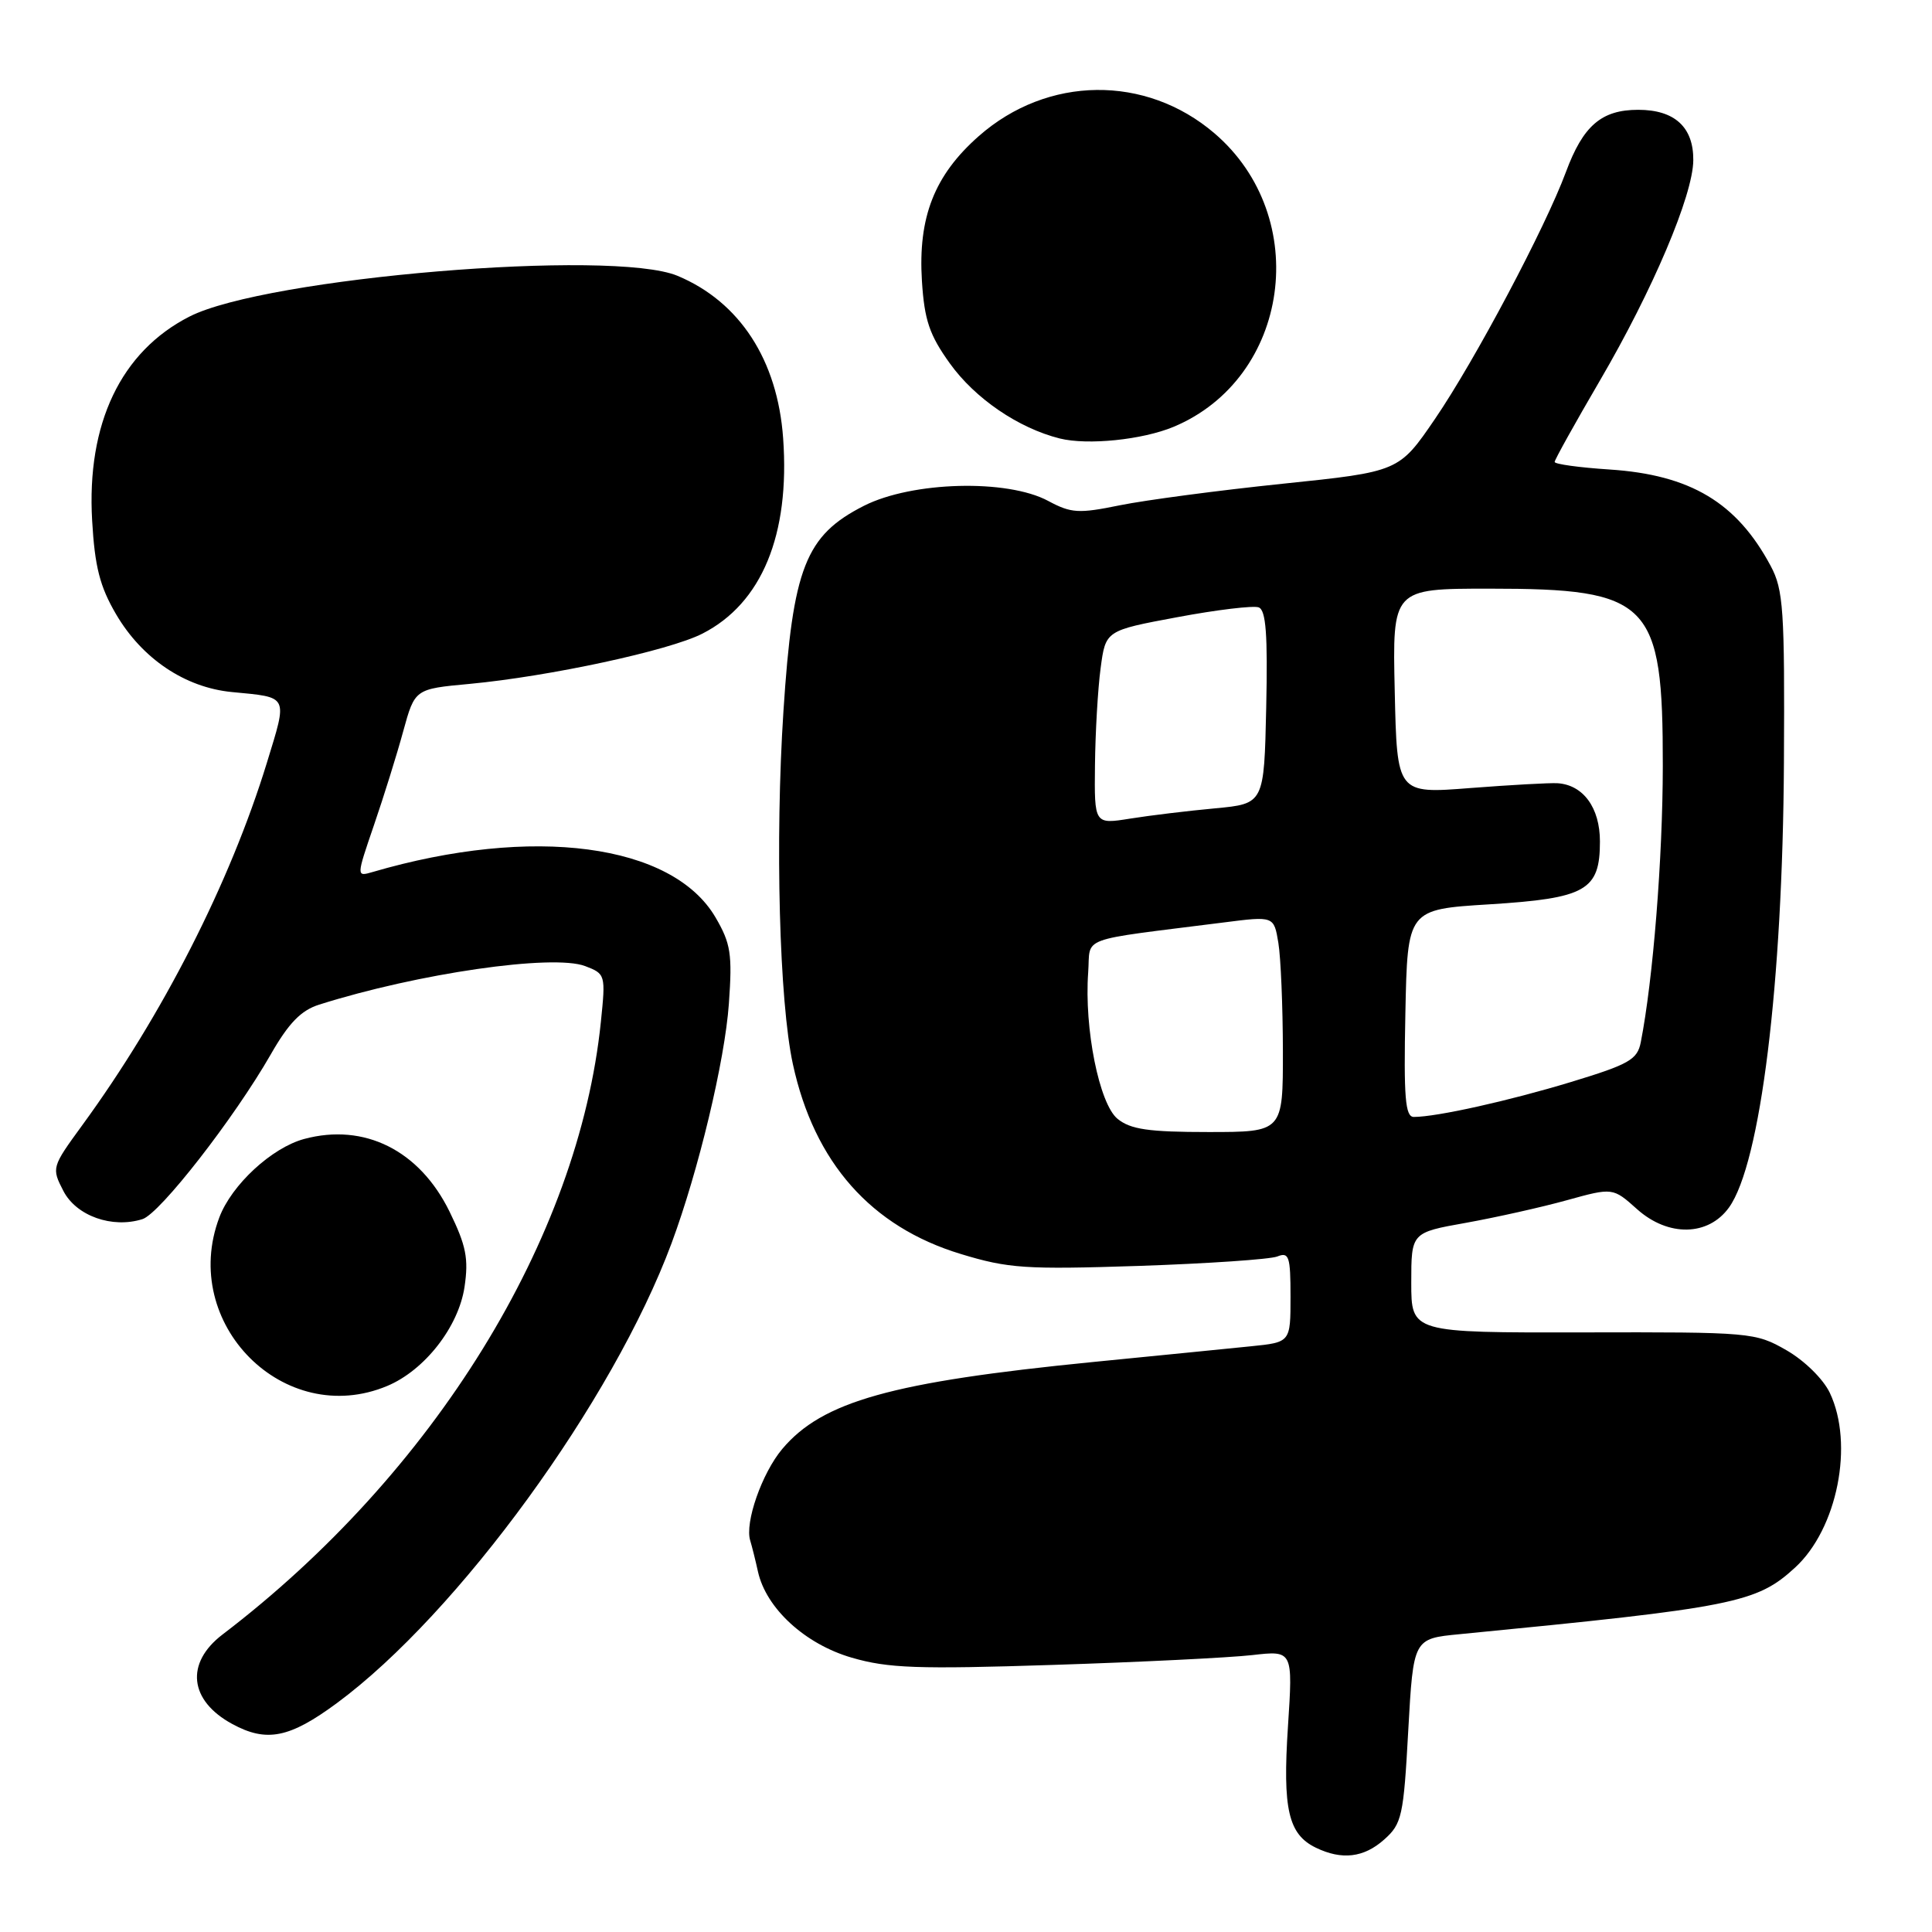 <?xml version="1.0" encoding="UTF-8" standalone="no"?>
<!DOCTYPE svg PUBLIC "-//W3C//DTD SVG 1.1//EN" "http://www.w3.org/Graphics/SVG/1.1/DTD/svg11.dtd" >
<svg xmlns="http://www.w3.org/2000/svg" xmlns:xlink="http://www.w3.org/1999/xlink" version="1.1" viewBox="0 0 256 256">
 <g >
 <path fill="currentColor"
d=" M 183.41 243.75 C 185.76 241.66 185.98 240.66 186.60 229.31 C 187.28 217.13 187.28 217.13 193.39 216.54 C 229.83 212.99 232.75 212.41 237.87 207.70 C 243.46 202.56 245.69 191.36 242.46 184.56 C 241.59 182.73 239.11 180.29 236.71 178.91 C 232.59 176.55 232.01 176.50 209.75 176.55 C 187.00 176.59 187.00 176.59 187.00 169.96 C 187.00 163.32 187.00 163.32 194.25 162.03 C 198.24 161.31 204.25 159.97 207.60 159.04 C 213.71 157.35 213.71 157.35 216.93 160.23 C 221.05 163.91 226.36 163.81 229.10 160.00 C 233.28 154.18 236.22 130.36 236.38 101.00 C 236.49 80.81 236.31 78.14 234.63 75.00 C 230.14 66.59 224.00 62.91 213.25 62.21 C 209.26 61.95 206.00 61.50 206.00 61.21 C 206.00 60.92 208.70 56.07 212.00 50.42 C 218.99 38.46 224.33 25.88 224.37 21.24 C 224.41 16.85 221.90 14.55 217.07 14.55 C 212.21 14.55 209.77 16.64 207.49 22.80 C 204.76 30.17 195.41 47.80 190.15 55.50 C 185.37 62.50 185.37 62.50 169.94 64.10 C 161.45 64.98 151.75 66.27 148.40 66.95 C 142.92 68.07 141.94 68.01 138.90 66.38 C 133.46 63.45 120.87 63.79 114.48 67.02 C 106.73 70.95 105.05 75.23 103.81 94.23 C 102.69 111.38 103.26 132.73 105.06 141.00 C 107.89 154.04 115.41 162.55 127.31 166.16 C 133.62 168.08 135.89 168.23 150.90 167.74 C 160.03 167.43 168.29 166.87 169.25 166.49 C 170.80 165.87 171.00 166.47 171.00 171.82 C 171.00 177.86 171.00 177.86 165.75 178.39 C 162.86 178.68 153.41 179.63 144.75 180.48 C 118.15 183.12 108.96 185.69 103.65 192.00 C 100.96 195.20 98.66 201.77 99.41 204.14 C 99.64 204.89 100.10 206.73 100.43 208.23 C 101.50 213.10 106.66 217.85 112.86 219.65 C 117.67 221.05 121.59 221.19 139.50 220.61 C 151.05 220.24 162.93 219.65 165.91 219.31 C 171.32 218.69 171.32 218.69 170.66 228.79 C 169.94 239.74 170.71 243.06 174.36 244.83 C 177.81 246.50 180.72 246.15 183.41 243.75 Z  M 44.64 225.67 C 60.70 213.81 81.23 185.61 88.98 164.75 C 92.56 155.10 96.04 140.58 96.58 133.00 C 97.05 126.41 96.83 125.02 94.81 121.56 C 89.09 111.79 70.59 109.34 49.36 115.55 C 47.21 116.18 47.21 116.18 49.55 109.34 C 50.84 105.58 52.59 99.98 53.43 96.89 C 54.97 91.29 54.97 91.29 62.22 90.62 C 72.78 89.63 88.67 86.21 93.07 83.96 C 100.94 79.95 104.69 70.87 103.77 58.07 C 103.03 47.70 98.01 39.99 89.78 36.55 C 81.16 32.95 35.23 36.78 25.10 41.95 C 16.02 46.58 11.46 56.14 12.21 68.99 C 12.56 75.09 13.23 77.72 15.38 81.39 C 18.84 87.29 24.52 91.10 30.73 91.70 C 38.32 92.43 38.13 92.04 35.36 101.08 C 30.48 116.97 21.53 134.54 10.89 149.11 C 6.85 154.65 6.82 154.75 8.40 157.81 C 10.11 161.12 14.87 162.81 18.88 161.54 C 21.20 160.80 31.04 148.16 35.88 139.71 C 38.25 135.56 39.90 133.87 42.29 133.12 C 55.39 128.97 73.25 126.39 77.53 128.01 C 80.23 129.04 80.26 129.16 79.62 135.39 C 76.67 164.15 57.50 195.21 29.50 216.57 C 24.52 220.36 25.06 225.34 30.78 228.44 C 35.32 230.91 38.37 230.30 44.64 225.67 Z  M 51.30 183.65 C 56.27 181.57 60.75 175.83 61.55 170.54 C 62.11 166.77 61.77 165.06 59.57 160.55 C 55.59 152.42 48.28 148.77 40.30 150.92 C 36.01 152.08 30.69 156.99 29.06 161.32 C 23.76 175.38 37.66 189.35 51.30 183.65 Z  M 155.50 56.56 C 170.94 50.11 173.91 28.78 160.92 17.66 C 151.81 9.87 138.80 10.02 129.70 18.03 C 123.81 23.22 121.63 28.78 122.16 37.24 C 122.49 42.43 123.16 44.39 125.85 48.14 C 129.19 52.80 134.93 56.72 140.42 58.10 C 144.12 59.02 151.36 58.28 155.50 56.56 Z  M 148.08 148.25 C 145.66 146.28 143.65 136.28 144.19 128.85 C 144.54 123.97 142.51 124.72 162.15 122.23 C 168.80 121.38 168.80 121.38 169.39 124.94 C 169.71 126.90 169.98 133.34 169.99 139.25 C 170.00 150.00 170.00 150.00 160.11 150.00 C 152.18 150.00 149.80 149.65 148.08 148.25 Z  M 186.22 134.25 C 186.50 120.50 186.50 120.50 197.33 119.83 C 210.16 119.03 212.00 117.99 212.00 111.50 C 212.00 107.02 209.78 103.99 206.36 103.78 C 205.34 103.72 200.14 104.01 194.81 104.42 C 185.11 105.18 185.11 105.18 184.81 91.59 C 184.50 78.00 184.50 78.00 197.35 78.00 C 218.67 78.00 220.35 79.72 220.33 101.50 C 220.32 113.70 219.04 129.83 217.41 138.11 C 216.96 140.40 215.87 141.03 208.20 143.36 C 199.94 145.87 190.36 148.00 187.34 148.00 C 186.20 148.00 185.99 145.46 186.22 134.25 Z  M 145.09 101.36 C 145.14 97.04 145.47 91.26 145.84 88.52 C 146.50 83.55 146.50 83.55 156.00 81.78 C 161.22 80.80 166.08 80.22 166.78 80.48 C 167.75 80.84 167.99 84.06 167.78 93.73 C 167.50 106.50 167.50 106.50 161.00 107.11 C 157.43 107.44 152.36 108.05 149.75 108.47 C 145.00 109.23 145.00 109.23 145.09 101.36 Z "/>
</g>
</svg>